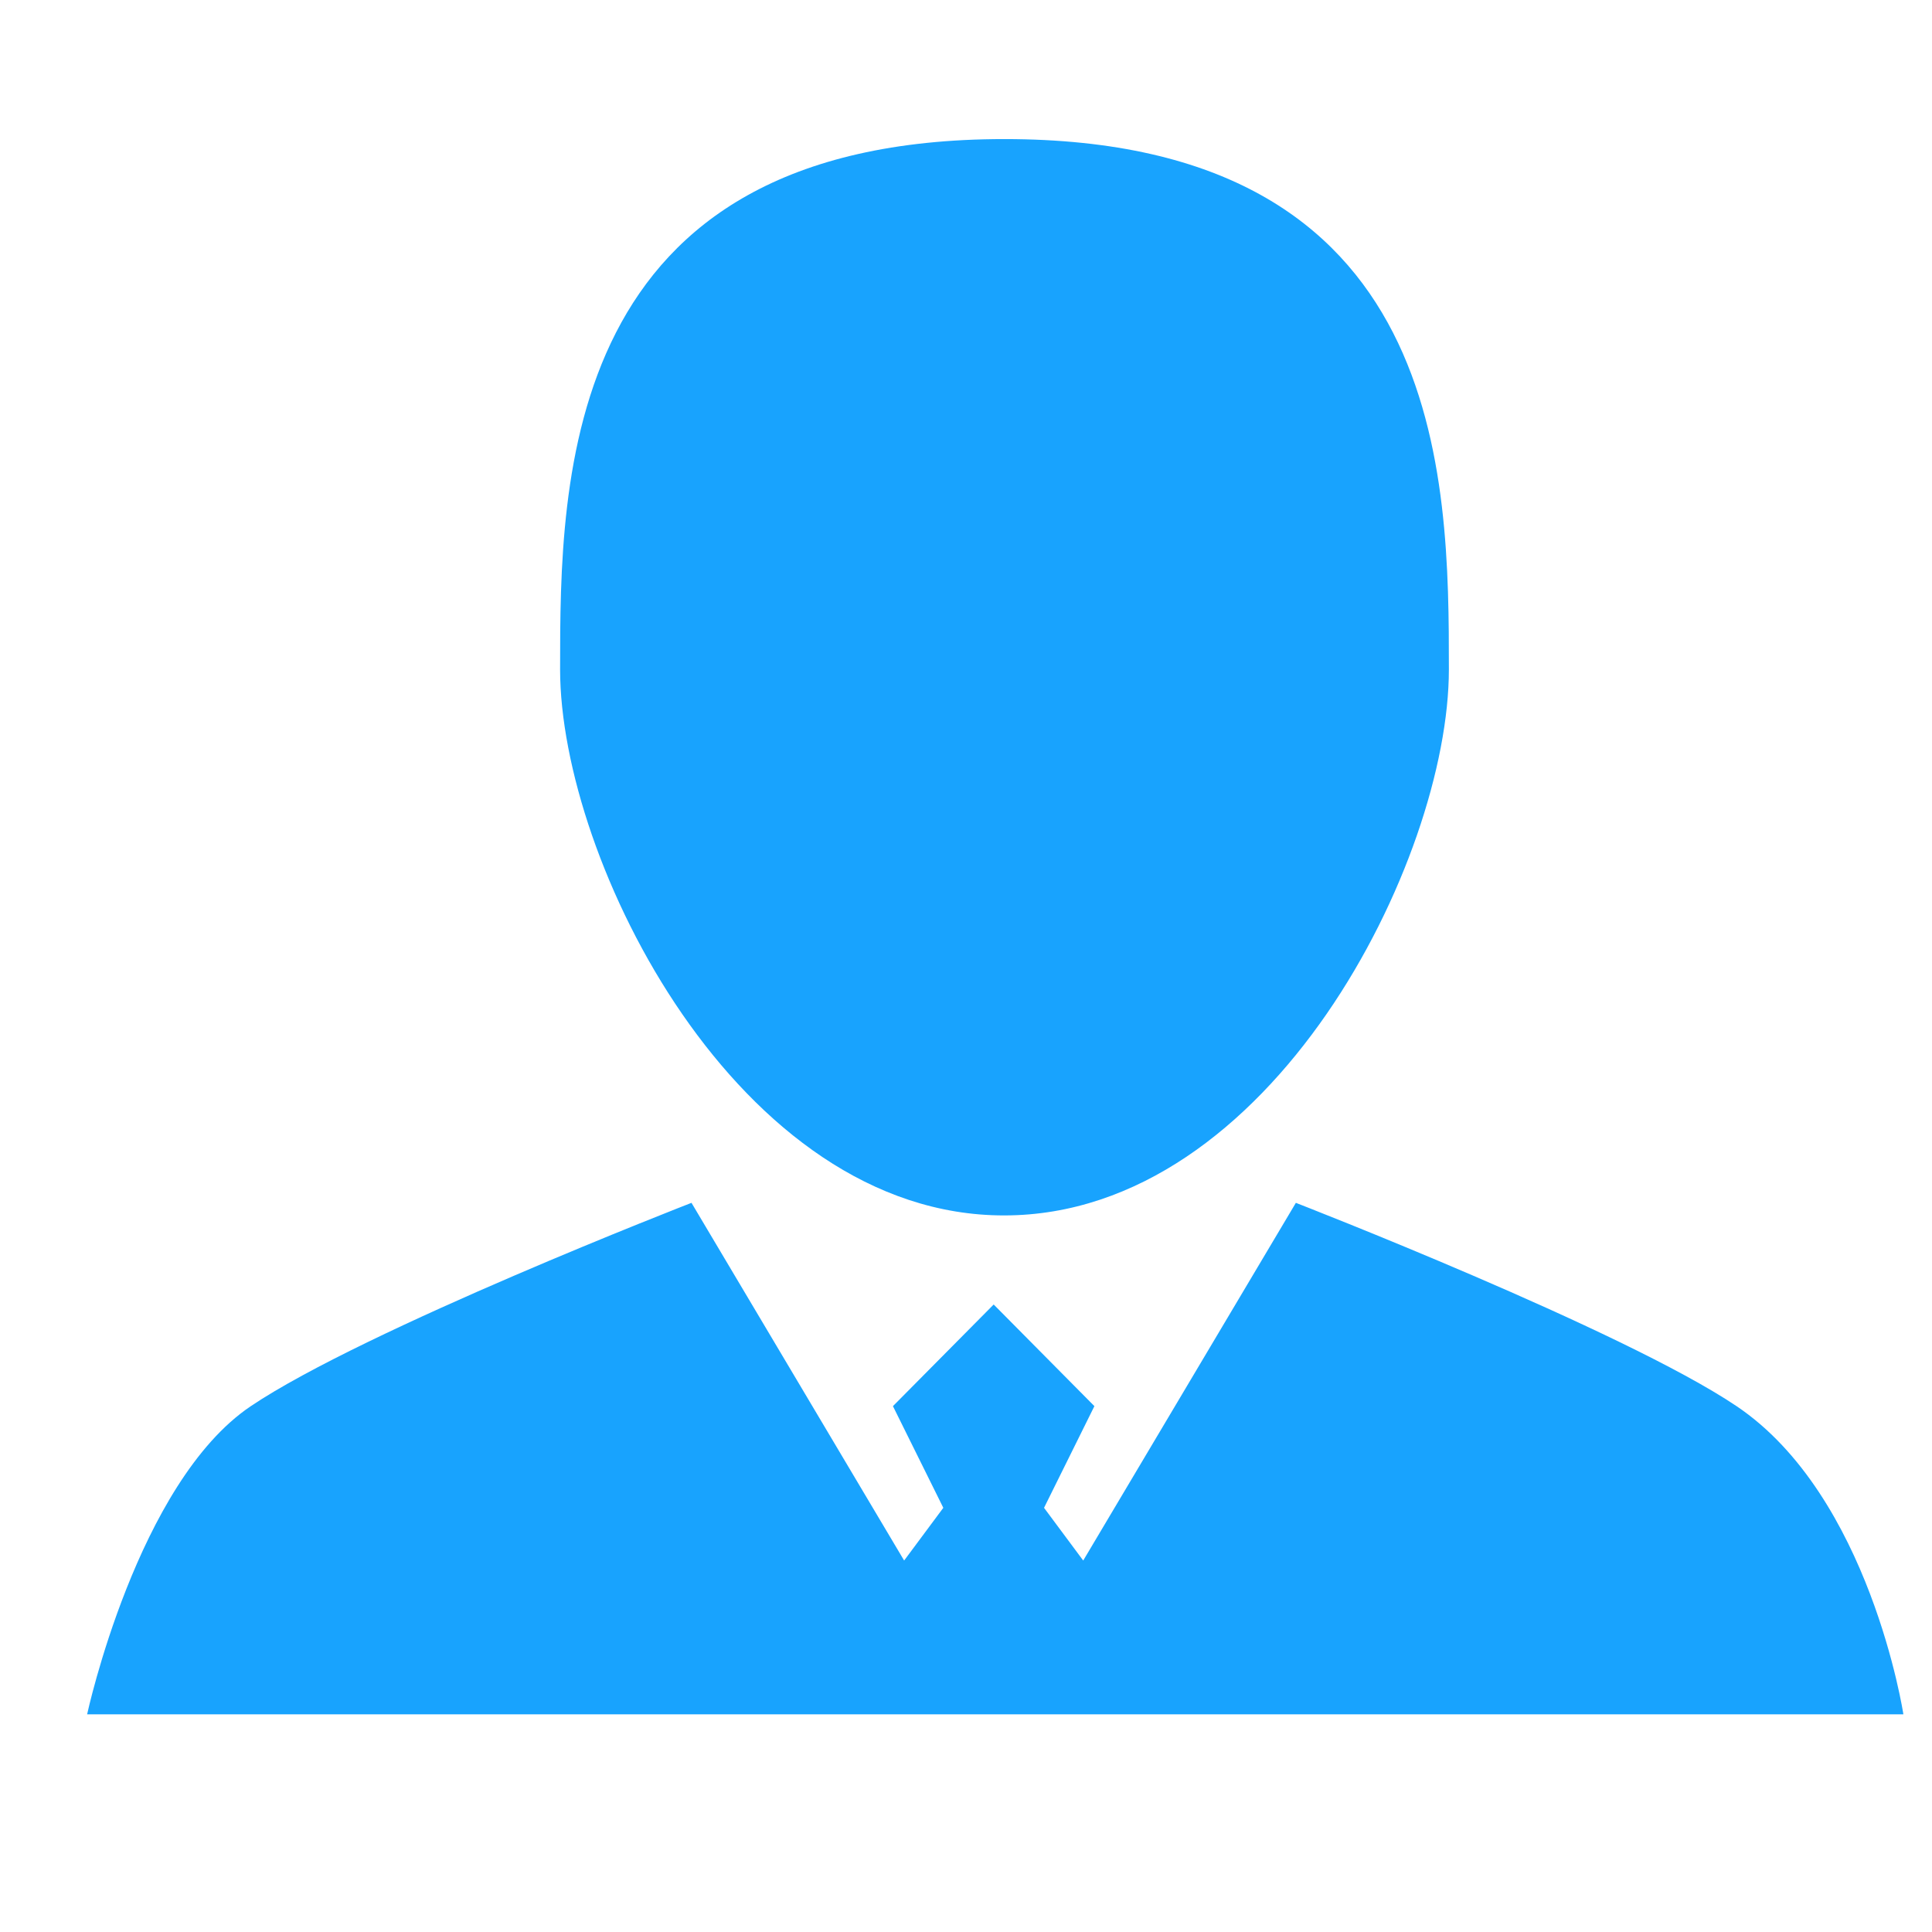 <?xml version="1.0" standalone="no"?><!DOCTYPE svg PUBLIC "-//W3C//DTD SVG 1.1//EN" "http://www.w3.org/Graphics/SVG/1.1/DTD/svg11.dtd"><svg t="1525847365905" class="icon" style="" viewBox="0 0 1024 1024" version="1.1" xmlns="http://www.w3.org/2000/svg" p-id="6384" xmlns:xlink="http://www.w3.org/1999/xlink" width="128" height="128"><defs><style type="text/css"></style></defs><path d="M526.671 906.945 366.505 637.528c0 0-173.408 67.277-233.569 107.761-60.167 40.484-86.761 163.346-86.761 163.346l962.661 0c0 0-17.634-115.704-88.419-163.346-60.172-40.484-233.583-107.761-233.583-107.761L526.671 906.945zM526.671 691.412l-53.393 53.876 26.699 53.885-80.085 107.77 213.554 0-80.082-107.77 26.691-53.885L526.671 691.412zM532.4 73.715c235.125 0 235.536 179.932 235.536 281.104 0 101.173-94.21 289.164-235.536 289.383C391.081 644.432 296.863 455.992 296.863 354.819 296.863 253.647 297.278 73.715 532.4 73.715z" p-id="6385" fill="#18a3fe"></path></svg>